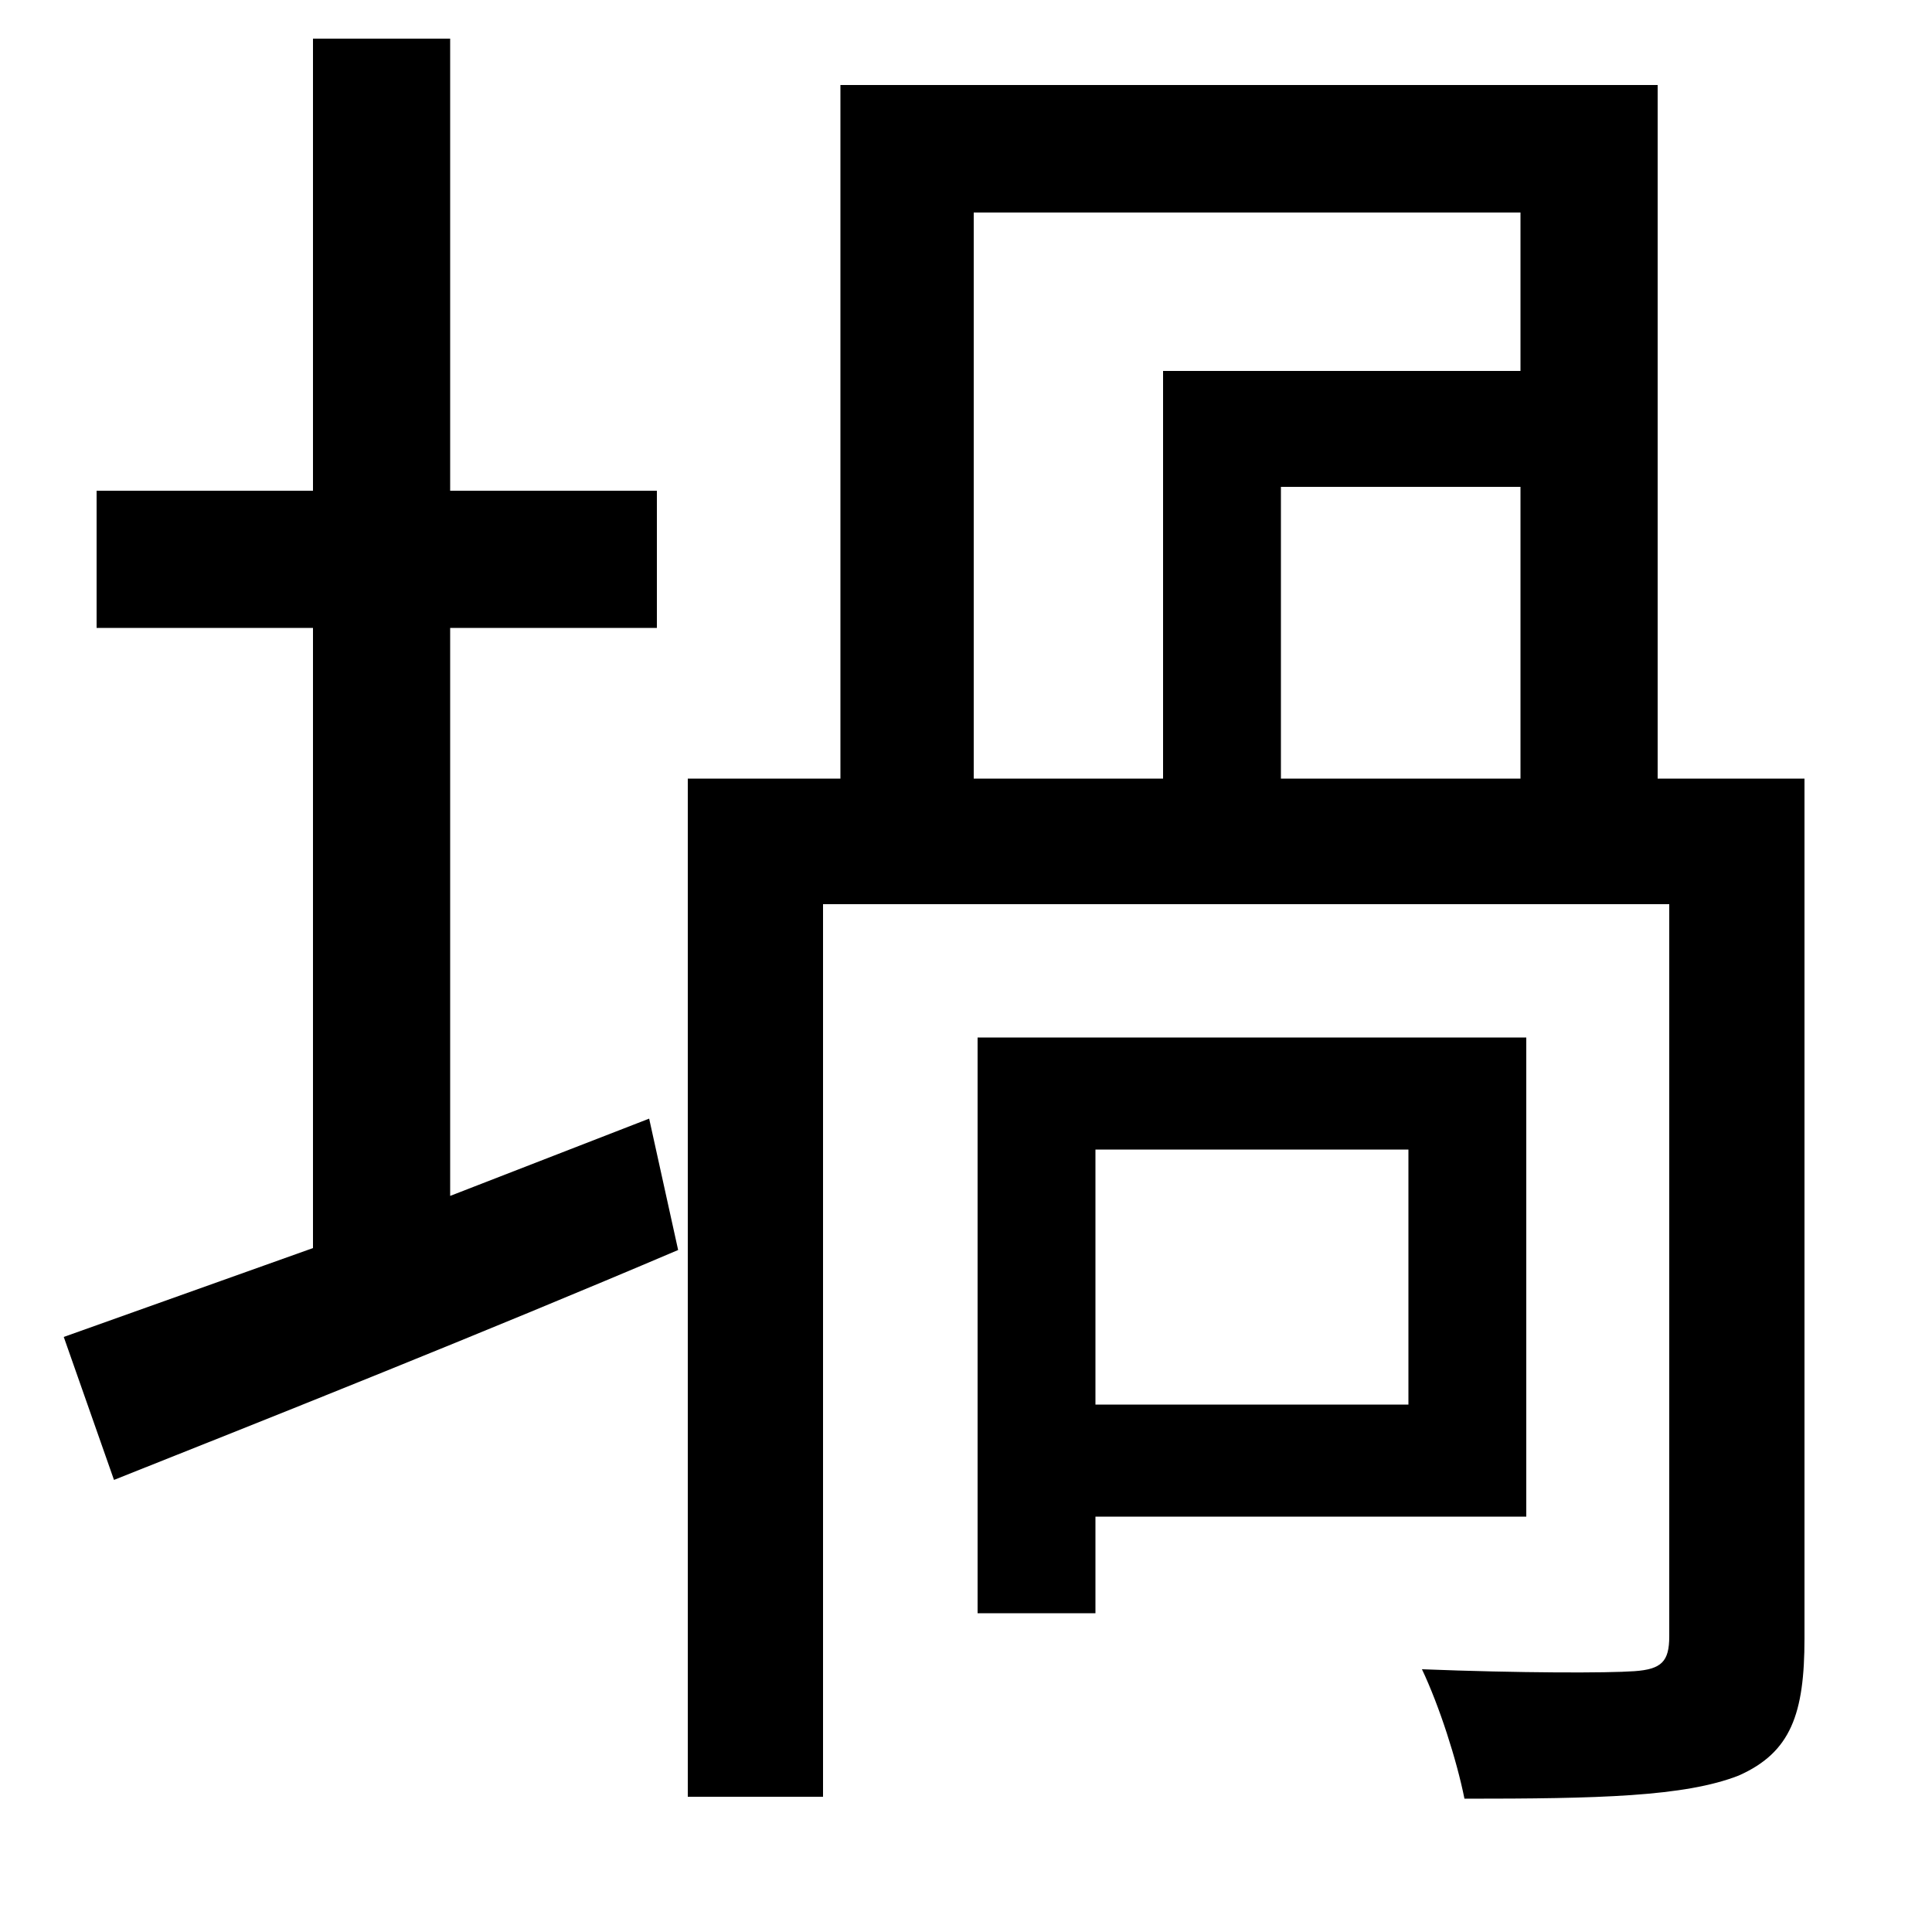 <svg xmlns="http://www.w3.org/2000/svg"
    viewBox="0 0 1000 1000">
  <!--
© 2014-2021 Adobe (http://www.adobe.com/).
Noto is a trademark of Google Inc.
This Font Software is licensed under the SIL Open Font License, Version 1.1. This Font Software is distributed on an "AS IS" BASIS, WITHOUT WARRANTIES OR CONDITIONS OF ANY KIND, either express or implied. See the SIL Open Font License for the specific language, permissions and limitations governing your use of this Font Software.
http://scripts.sil.org/OFL
  -->
<path d="M506 537L506 835 567 835 567 785 790 785 790 537ZM567 595L729 595 729 727 567 727ZM435 44L435 403 356 403 356 930 426 930 426 468 864 468 864 847C864 860 860 864 846 865 832 866 787 866 736 864 745 883 754 911 758 931 827 931 872 930 900 919 927 907 934 887 934 848L934 403 858 403 858 44ZM602 192L602 403 504 403 504 110 787 110 787 192ZM787 403L663 403 663 252 787 252ZM33 692L59 766C142 733 250 690 351 647L336 579 233 619 233 325 340 325 340 254 233 254 233 20 162 20 162 254 50 254 50 325 162 325 162 646Z"/>
</svg>
